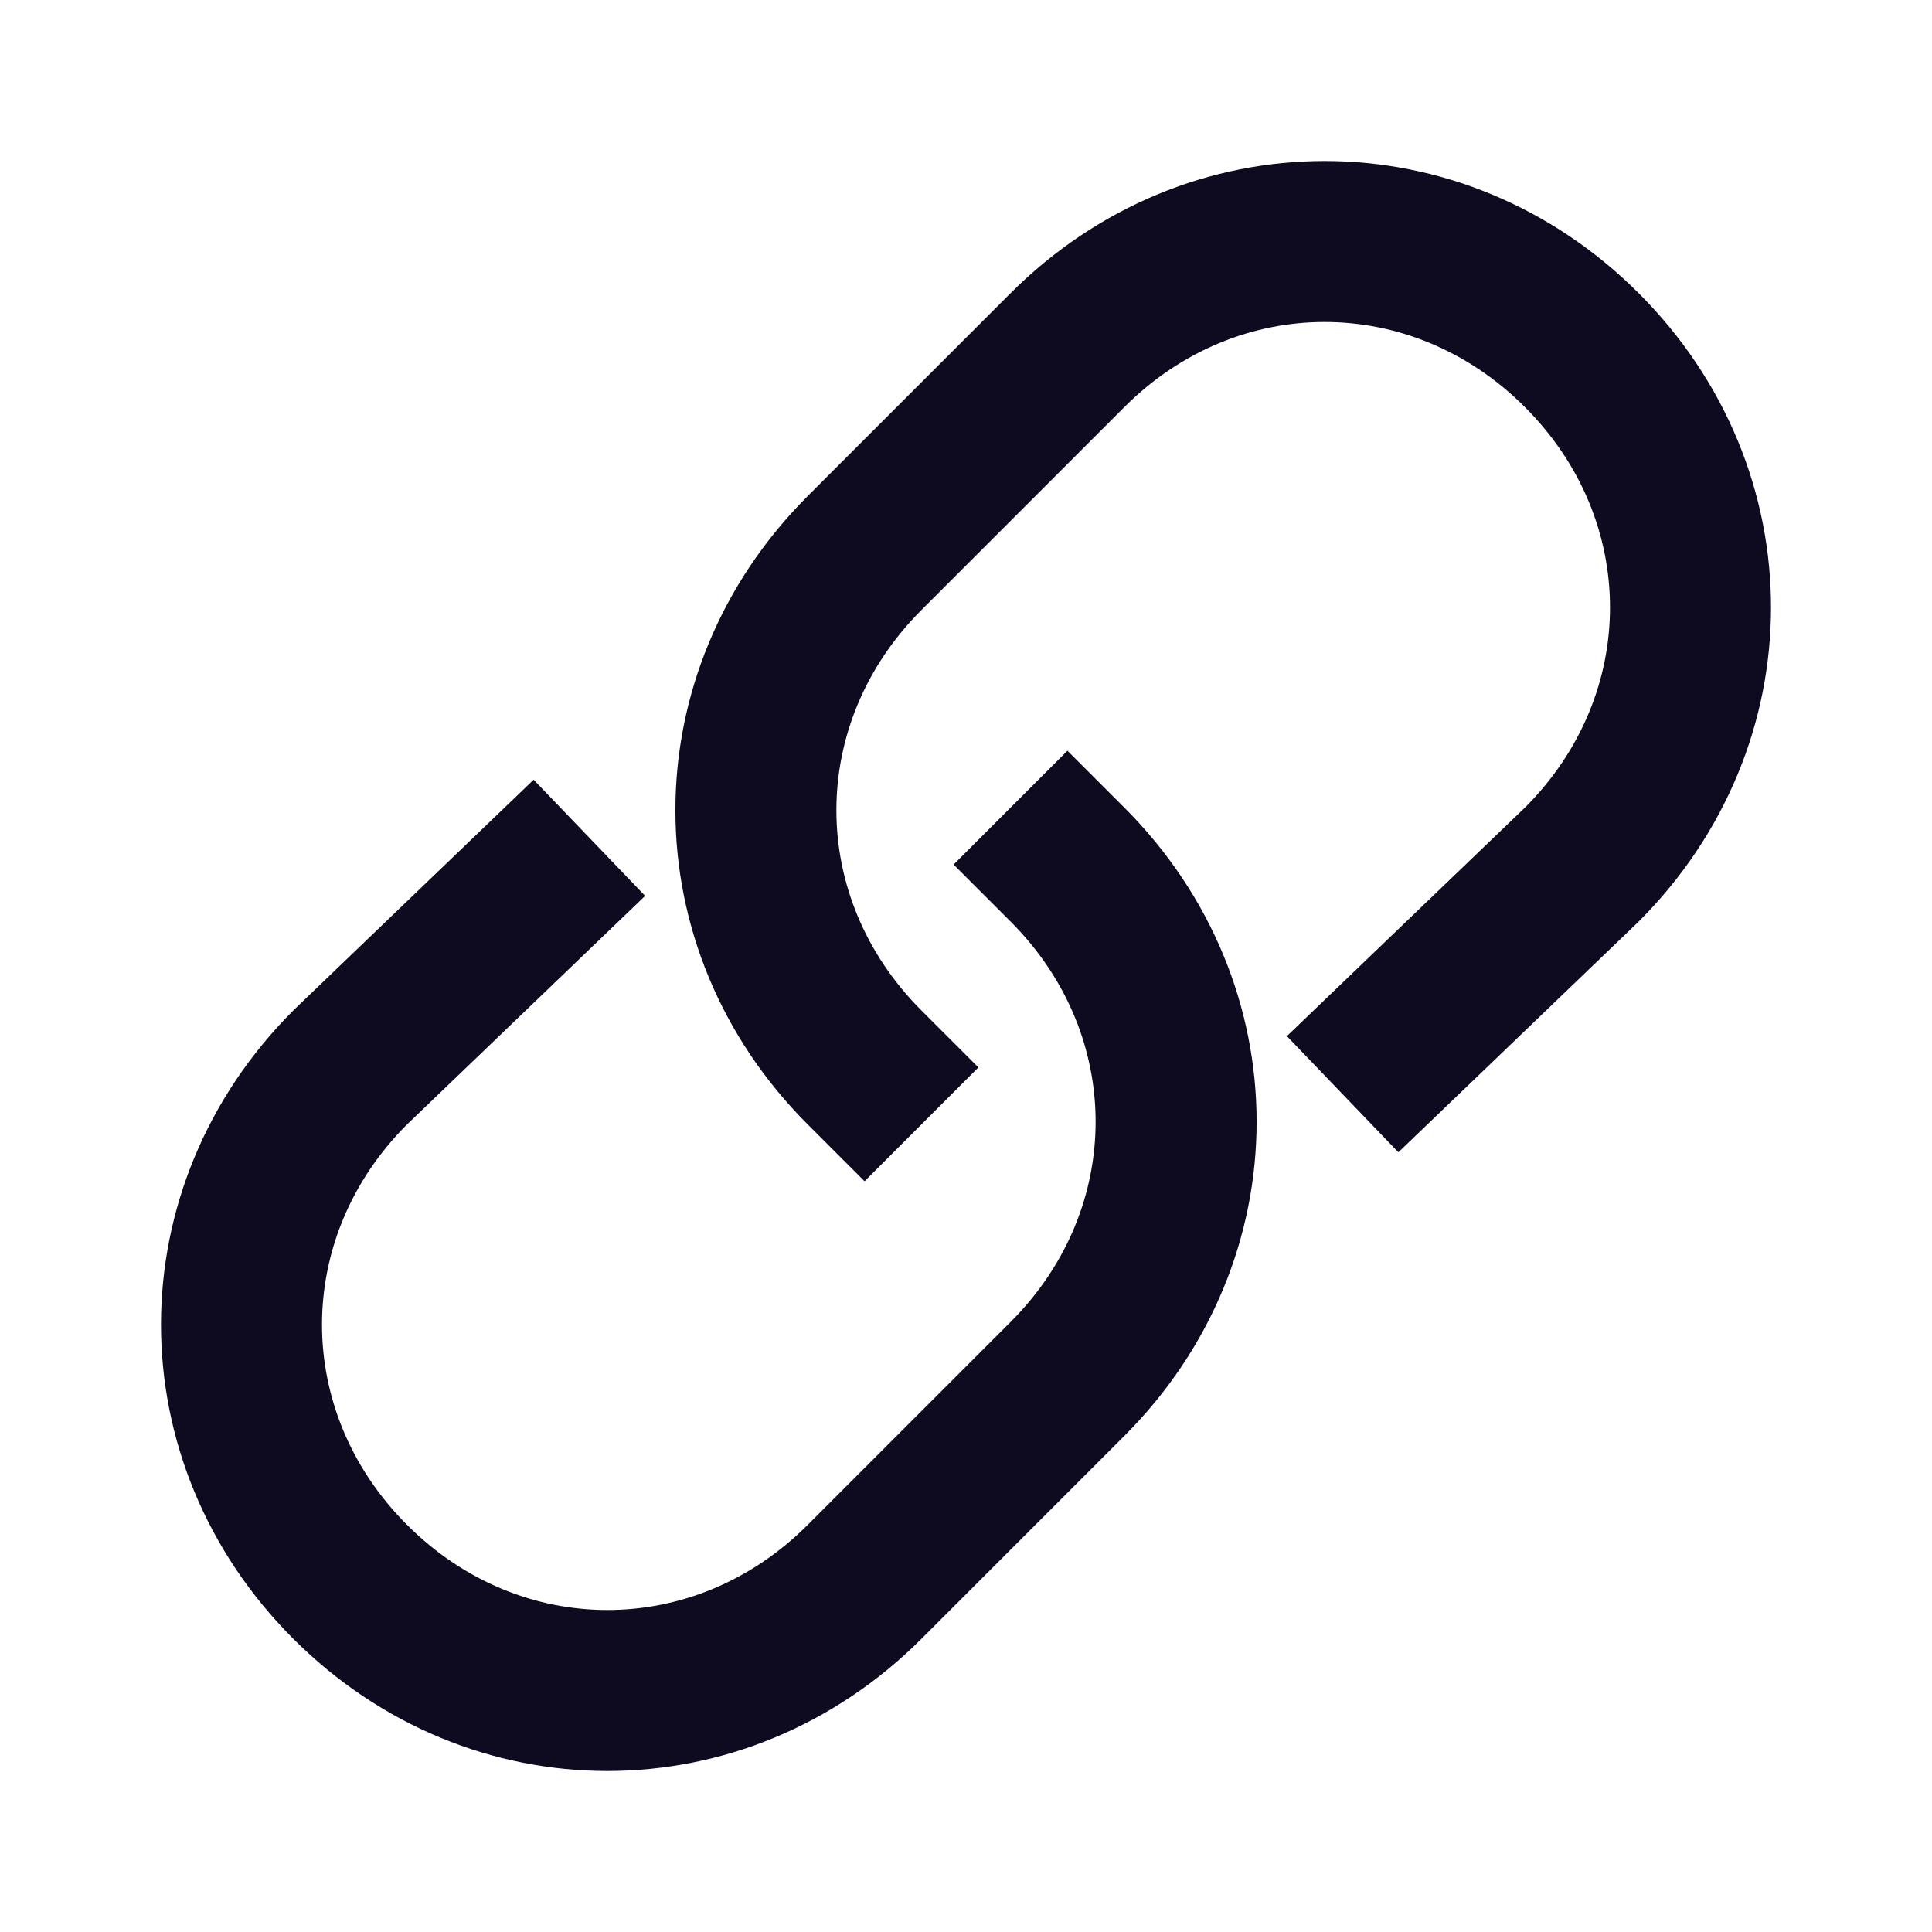 <svg width="24" height="24" viewBox="0 0 24 24" fill="none" xmlns="http://www.w3.org/2000/svg">
<path d="M13.26 10.74C15.06 12.54 15.06 15.33 13.26 17.13L10.74 19.65C8.94 21.45 6.15 21.45 4.35 19.65C2.55 17.85 2.55 15.06 4.35 13.26L6.6 11.1" stroke="#0E0B20" stroke-width="2" stroke-miterlimit="10" stroke-linecap="square"/>
<path d="M10.74 13.26C8.94 11.46 8.94 8.67 10.74 6.87L13.26 4.35C15.06 2.55 17.85 2.55 19.65 4.35C21.45 6.15 21.45 8.94 19.65 10.74L17.4 12.9" stroke="#0E0B20" stroke-width="2" stroke-miterlimit="10" stroke-linecap="square"/>
</svg>
